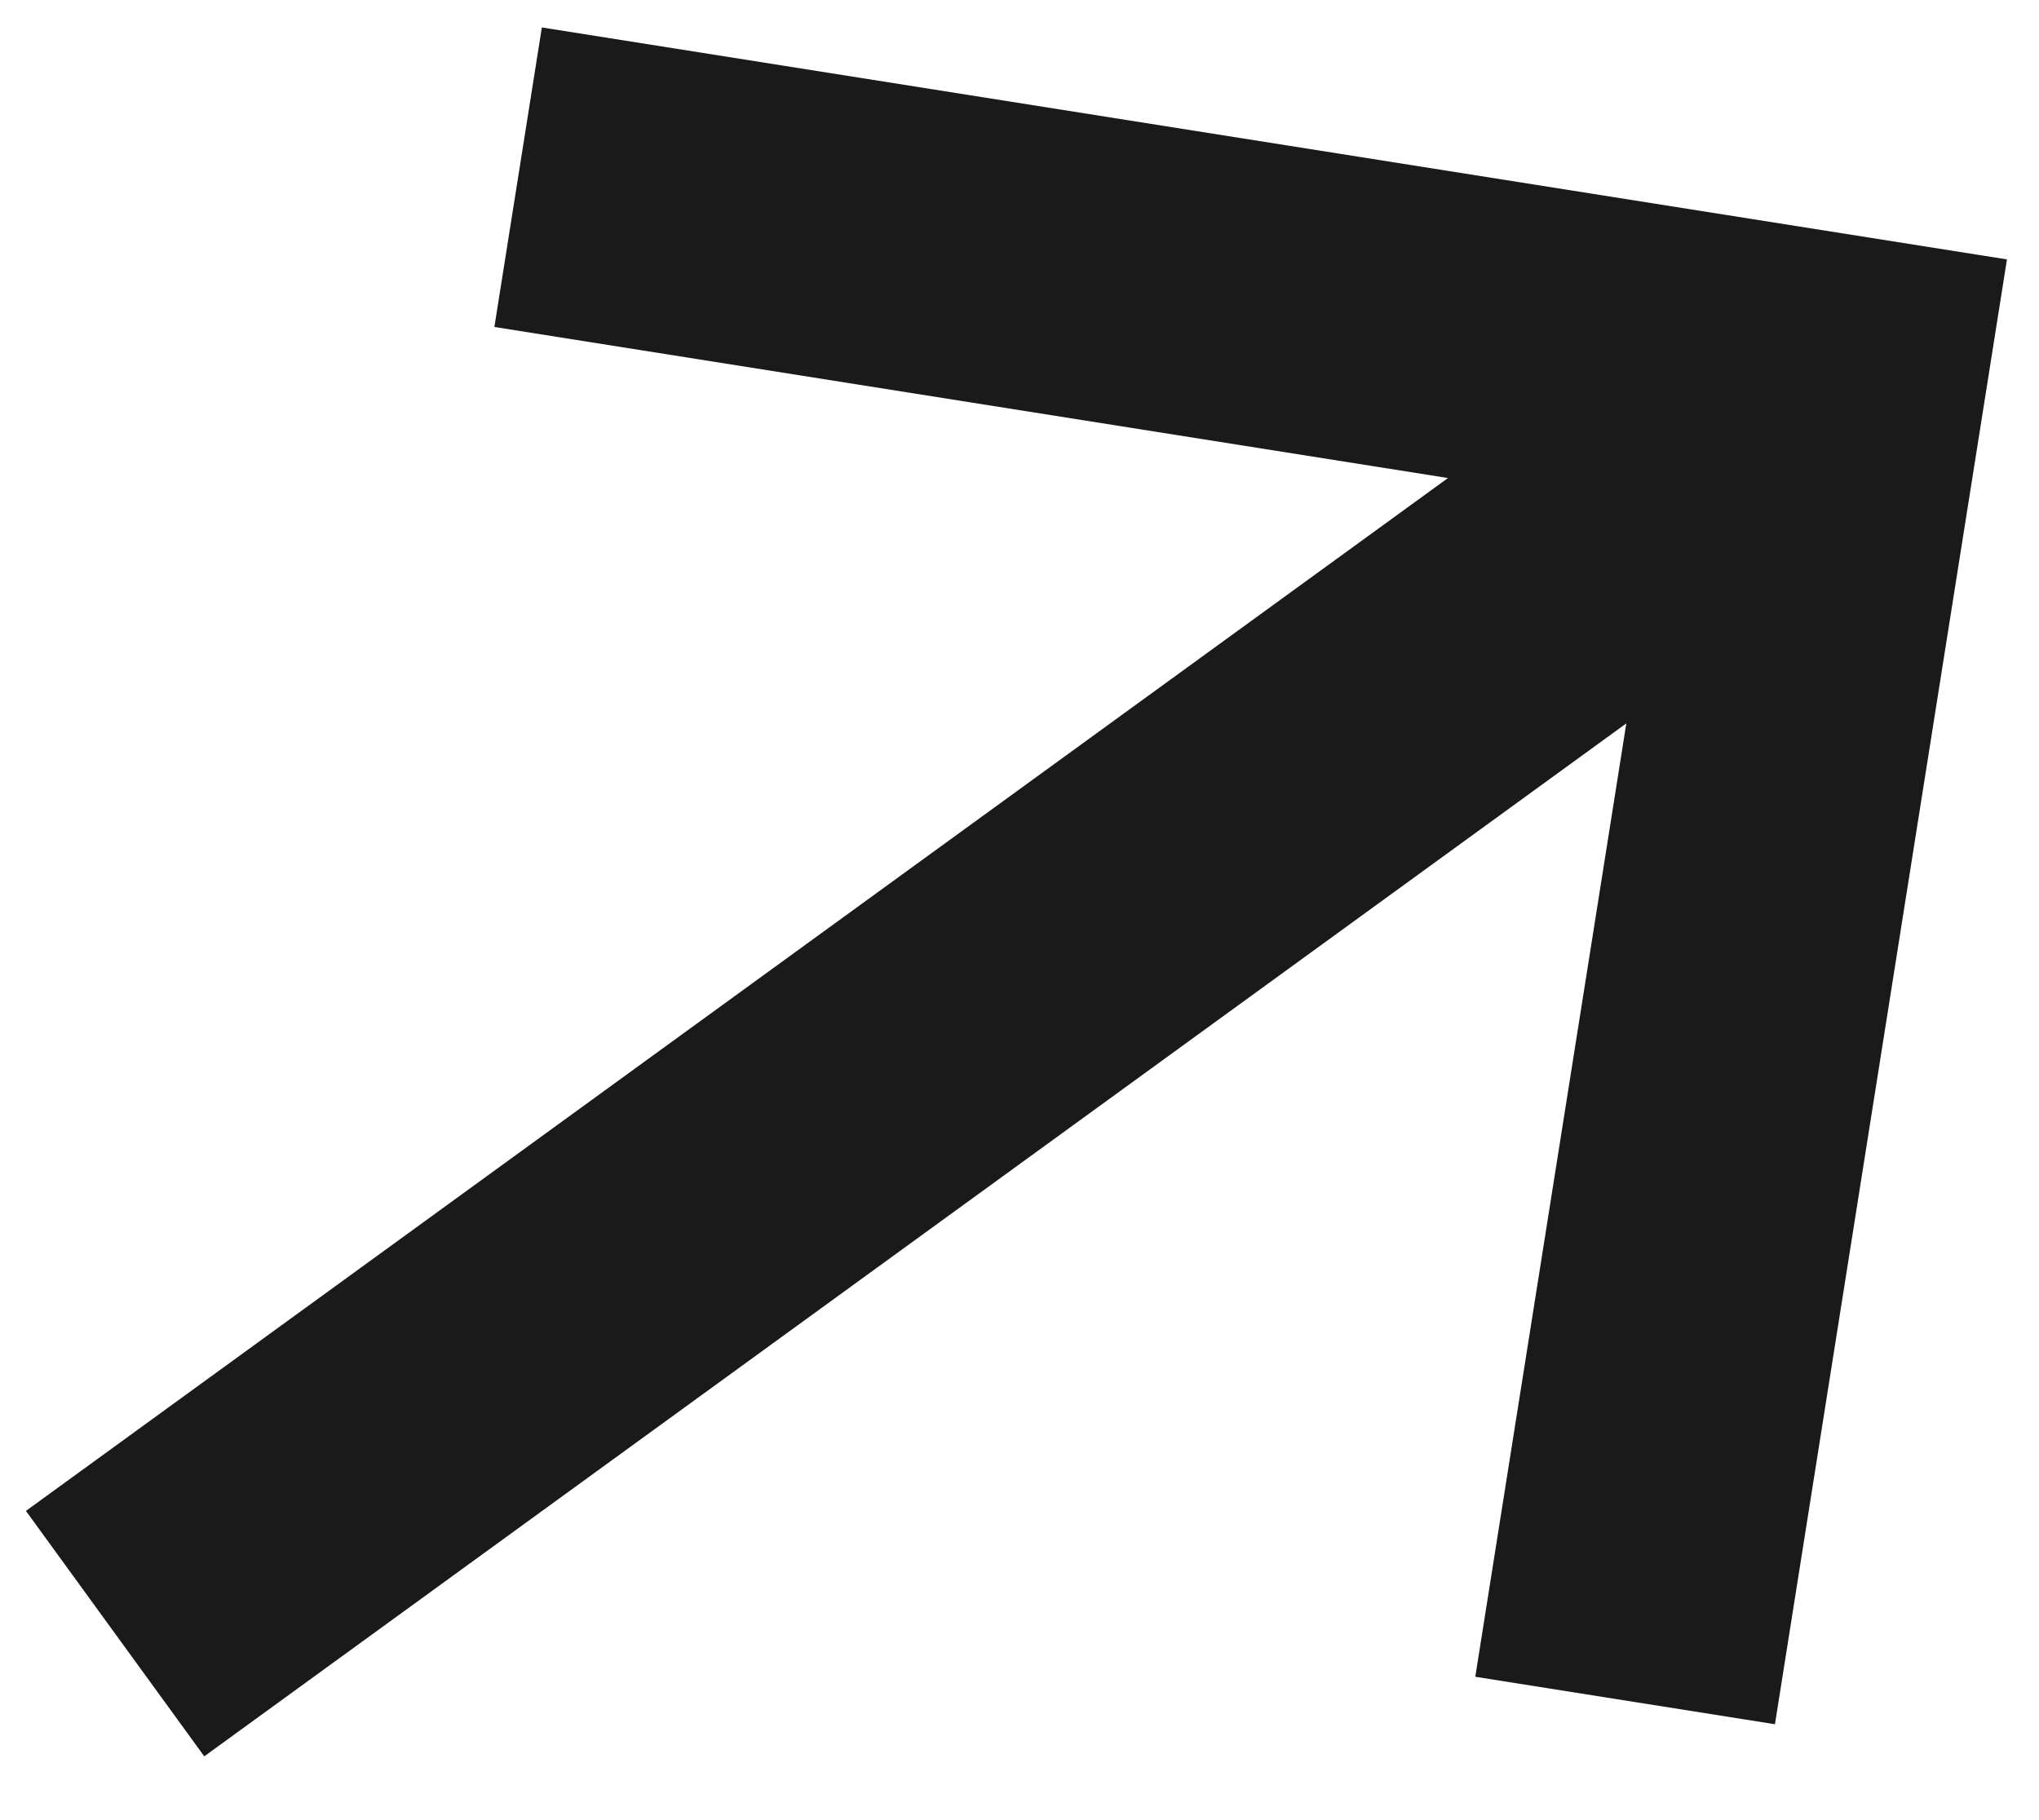<svg width="28" height="25" viewBox="0 0 28 25" fill="none" xmlns="http://www.w3.org/2000/svg">
<path d="M0.356 20.753L19.884 6.566L6.789 4.491L7.441 0.377L27.56 3.563L24.374 23.683L20.259 23.031L22.333 9.936L2.805 24.124L0.356 20.753Z" fill="#1A1A1A"/>
</svg>
